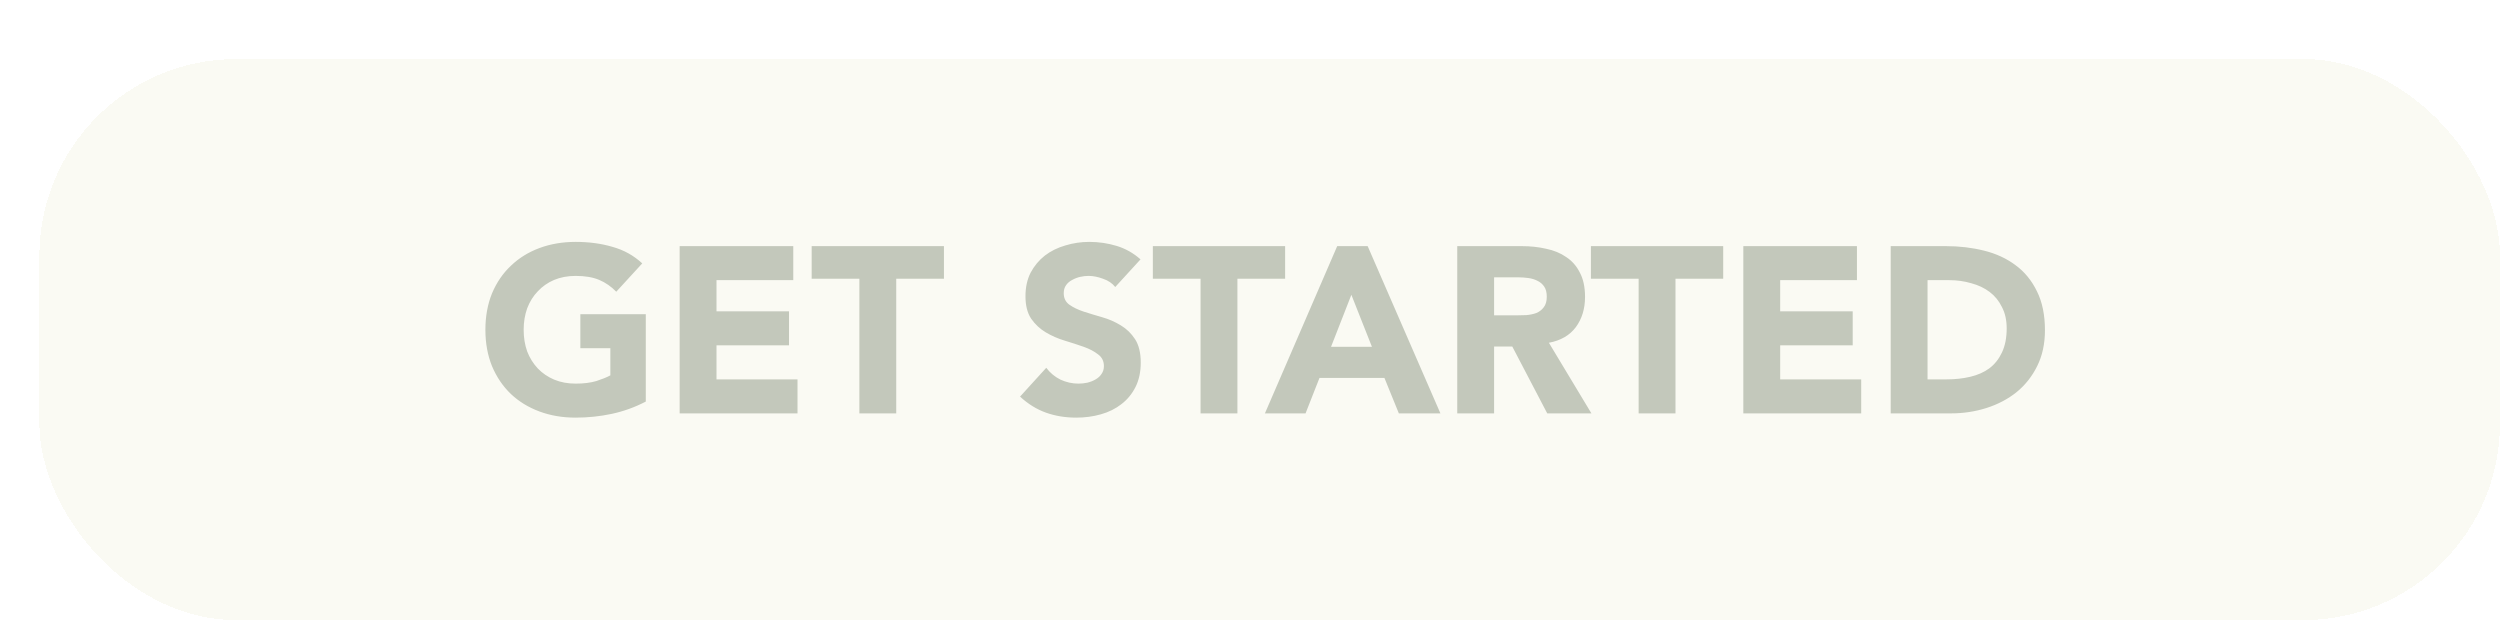 <svg width="254" height="63" viewBox="0 0 254 63" fill="none" xmlns="http://www.w3.org/2000/svg">
<g filter="url(#filter0_d_149_3985)">
<rect width="250" height="57" rx="20" fill="#FAFAF3" shape-rendering="crispEdges"/>
<path d="M61.612 34.8C60.508 35.376 59.356 35.792 58.156 36.048C56.956 36.304 55.732 36.432 54.484 36.432C53.156 36.432 51.932 36.224 50.812 35.808C49.692 35.392 48.724 34.8 47.908 34.032C47.092 33.248 46.452 32.304 45.988 31.2C45.54 30.096 45.316 28.864 45.316 27.504C45.316 26.144 45.54 24.912 45.988 23.808C46.452 22.704 47.092 21.768 47.908 21C48.724 20.216 49.692 19.616 50.812 19.2C51.932 18.784 53.156 18.576 54.484 18.576C55.844 18.576 57.092 18.744 58.228 19.08C59.38 19.4 60.388 19.96 61.252 20.76L58.612 23.64C58.1 23.112 57.524 22.712 56.884 22.44C56.244 22.168 55.444 22.032 54.484 22.032C53.684 22.032 52.956 22.168 52.3 22.44C51.66 22.712 51.108 23.096 50.644 23.592C50.18 24.072 49.82 24.648 49.564 25.32C49.324 25.992 49.204 26.72 49.204 27.504C49.204 28.304 49.324 29.04 49.564 29.712C49.82 30.368 50.18 30.944 50.644 31.44C51.108 31.92 51.66 32.296 52.3 32.568C52.956 32.84 53.684 32.976 54.484 32.976C55.3 32.976 56.004 32.888 56.596 32.712C57.188 32.52 57.66 32.328 58.012 32.136V29.376H54.964V25.92H61.612V34.8ZM65.052 19.008H76.596V22.464H68.796V25.632H76.164V29.088H68.796V32.544H77.028V36H65.052V19.008ZM83.313 22.32H78.465V19.008H91.905V22.32H87.057V36H83.313V22.32ZM109.308 23.16C109.004 22.776 108.588 22.496 108.06 22.32C107.548 22.128 107.06 22.032 106.596 22.032C106.324 22.032 106.044 22.064 105.756 22.128C105.468 22.192 105.196 22.296 104.94 22.44C104.684 22.568 104.476 22.744 104.316 22.968C104.156 23.192 104.076 23.464 104.076 23.784C104.076 24.296 104.268 24.688 104.652 24.96C105.036 25.232 105.516 25.464 106.092 25.656C106.684 25.848 107.316 26.04 107.988 26.232C108.66 26.424 109.284 26.696 109.86 27.048C110.452 27.4 110.94 27.872 111.324 28.464C111.708 29.056 111.9 29.848 111.9 30.84C111.9 31.784 111.724 32.608 111.372 33.312C111.02 34.016 110.54 34.6 109.932 35.064C109.34 35.528 108.644 35.872 107.844 36.096C107.06 36.32 106.228 36.432 105.348 36.432C104.244 36.432 103.22 36.264 102.276 35.928C101.332 35.592 100.452 35.048 99.636 34.296L102.3 31.368C102.684 31.88 103.164 32.28 103.74 32.568C104.332 32.84 104.94 32.976 105.564 32.976C105.868 32.976 106.172 32.944 106.476 32.88C106.796 32.8 107.076 32.688 107.316 32.544C107.572 32.4 107.772 32.216 107.916 31.992C108.076 31.768 108.156 31.504 108.156 31.2C108.156 30.688 107.956 30.288 107.556 30C107.172 29.696 106.684 29.44 106.092 29.232C105.5 29.024 104.86 28.816 104.172 28.608C103.484 28.4 102.844 28.12 102.252 27.768C101.66 27.416 101.164 26.952 100.764 26.376C100.38 25.8 100.188 25.04 100.188 24.096C100.188 23.184 100.364 22.384 100.716 21.696C101.084 21.008 101.564 20.432 102.156 19.968C102.764 19.504 103.46 19.16 104.244 18.936C105.028 18.696 105.836 18.576 106.668 18.576C107.628 18.576 108.556 18.712 109.452 18.984C110.348 19.256 111.156 19.712 111.876 20.352L109.308 23.16ZM117.977 22.32H113.129V19.008H126.569V22.32H121.721V36H117.977V22.32ZM131.859 19.008H134.955L142.347 36H138.123L136.659 32.4H130.059L128.643 36H124.515L131.859 19.008ZM133.299 23.952L131.235 29.232H135.387L133.299 23.952ZM144.056 19.008H150.632C151.496 19.008 152.312 19.096 153.08 19.272C153.864 19.432 154.544 19.712 155.12 20.112C155.712 20.496 156.176 21.024 156.512 21.696C156.864 22.352 157.04 23.176 157.04 24.168C157.04 25.368 156.728 26.392 156.104 27.24C155.48 28.072 154.568 28.6 153.368 28.824L157.688 36H153.2L149.648 29.208H147.8V36H144.056V19.008ZM147.8 26.04H150.008C150.344 26.04 150.696 26.032 151.064 26.016C151.448 25.984 151.792 25.912 152.096 25.8C152.4 25.672 152.648 25.48 152.84 25.224C153.048 24.968 153.152 24.608 153.152 24.144C153.152 23.712 153.064 23.368 152.888 23.112C152.712 22.856 152.488 22.664 152.216 22.536C151.944 22.392 151.632 22.296 151.28 22.248C150.928 22.2 150.584 22.176 150.248 22.176H147.8V26.04ZM162.485 22.32H157.637V19.008H171.077V22.32H166.229V36H162.485V22.32ZM173.122 19.008H184.666V22.464H176.866V25.632H184.234V29.088H176.866V32.544H185.098V36H173.122V19.008ZM188.095 19.008H193.711C195.071 19.008 196.359 19.16 197.575 19.464C198.807 19.768 199.879 20.264 200.791 20.952C201.703 21.624 202.423 22.504 202.951 23.592C203.495 24.68 203.767 26 203.767 27.552C203.767 28.928 203.503 30.144 202.975 31.2C202.463 32.24 201.767 33.12 200.887 33.84C200.007 34.544 198.991 35.08 197.839 35.448C196.687 35.816 195.479 36 194.215 36H188.095V19.008ZM191.839 32.544H193.783C194.647 32.544 195.447 32.456 196.183 32.28C196.935 32.104 197.583 31.816 198.127 31.416C198.671 31 199.095 30.464 199.399 29.808C199.719 29.136 199.879 28.32 199.879 27.36C199.879 26.528 199.719 25.808 199.399 25.2C199.095 24.576 198.679 24.064 198.151 23.664C197.623 23.264 196.999 22.968 196.279 22.776C195.575 22.568 194.831 22.464 194.047 22.464H191.839V32.544Z" fill="#C3C8BB"/>
</g>
<defs>
<filter id="filter0_d_149_3985" x="0" y="0" width="254" height="63" filterUnits="userSpaceOnUse" color-interpolation-filters="sRGB">
<feFlood flood-opacity="0" result="BackgroundImageFix"/>
<feColorMatrix in="SourceAlpha" type="matrix" values="0 0 0 0 0 0 0 0 0 0 0 0 0 0 0 0 0 0 127 0" result="hardAlpha"/>
<feOffset dx="4" dy="6"/>
<feComposite in2="hardAlpha" operator="out"/>
<feColorMatrix type="matrix" values="0 0 0 0 0.765 0 0 0 0 0.784 0 0 0 0 0.733 0 0 0 1 0"/>
<feBlend mode="normal" in2="BackgroundImageFix" result="effect1_dropShadow_149_3985"/>
<feBlend mode="normal" in="SourceGraphic" in2="effect1_dropShadow_149_3985" result="shape"/>
</filter>
</defs>
</svg>
